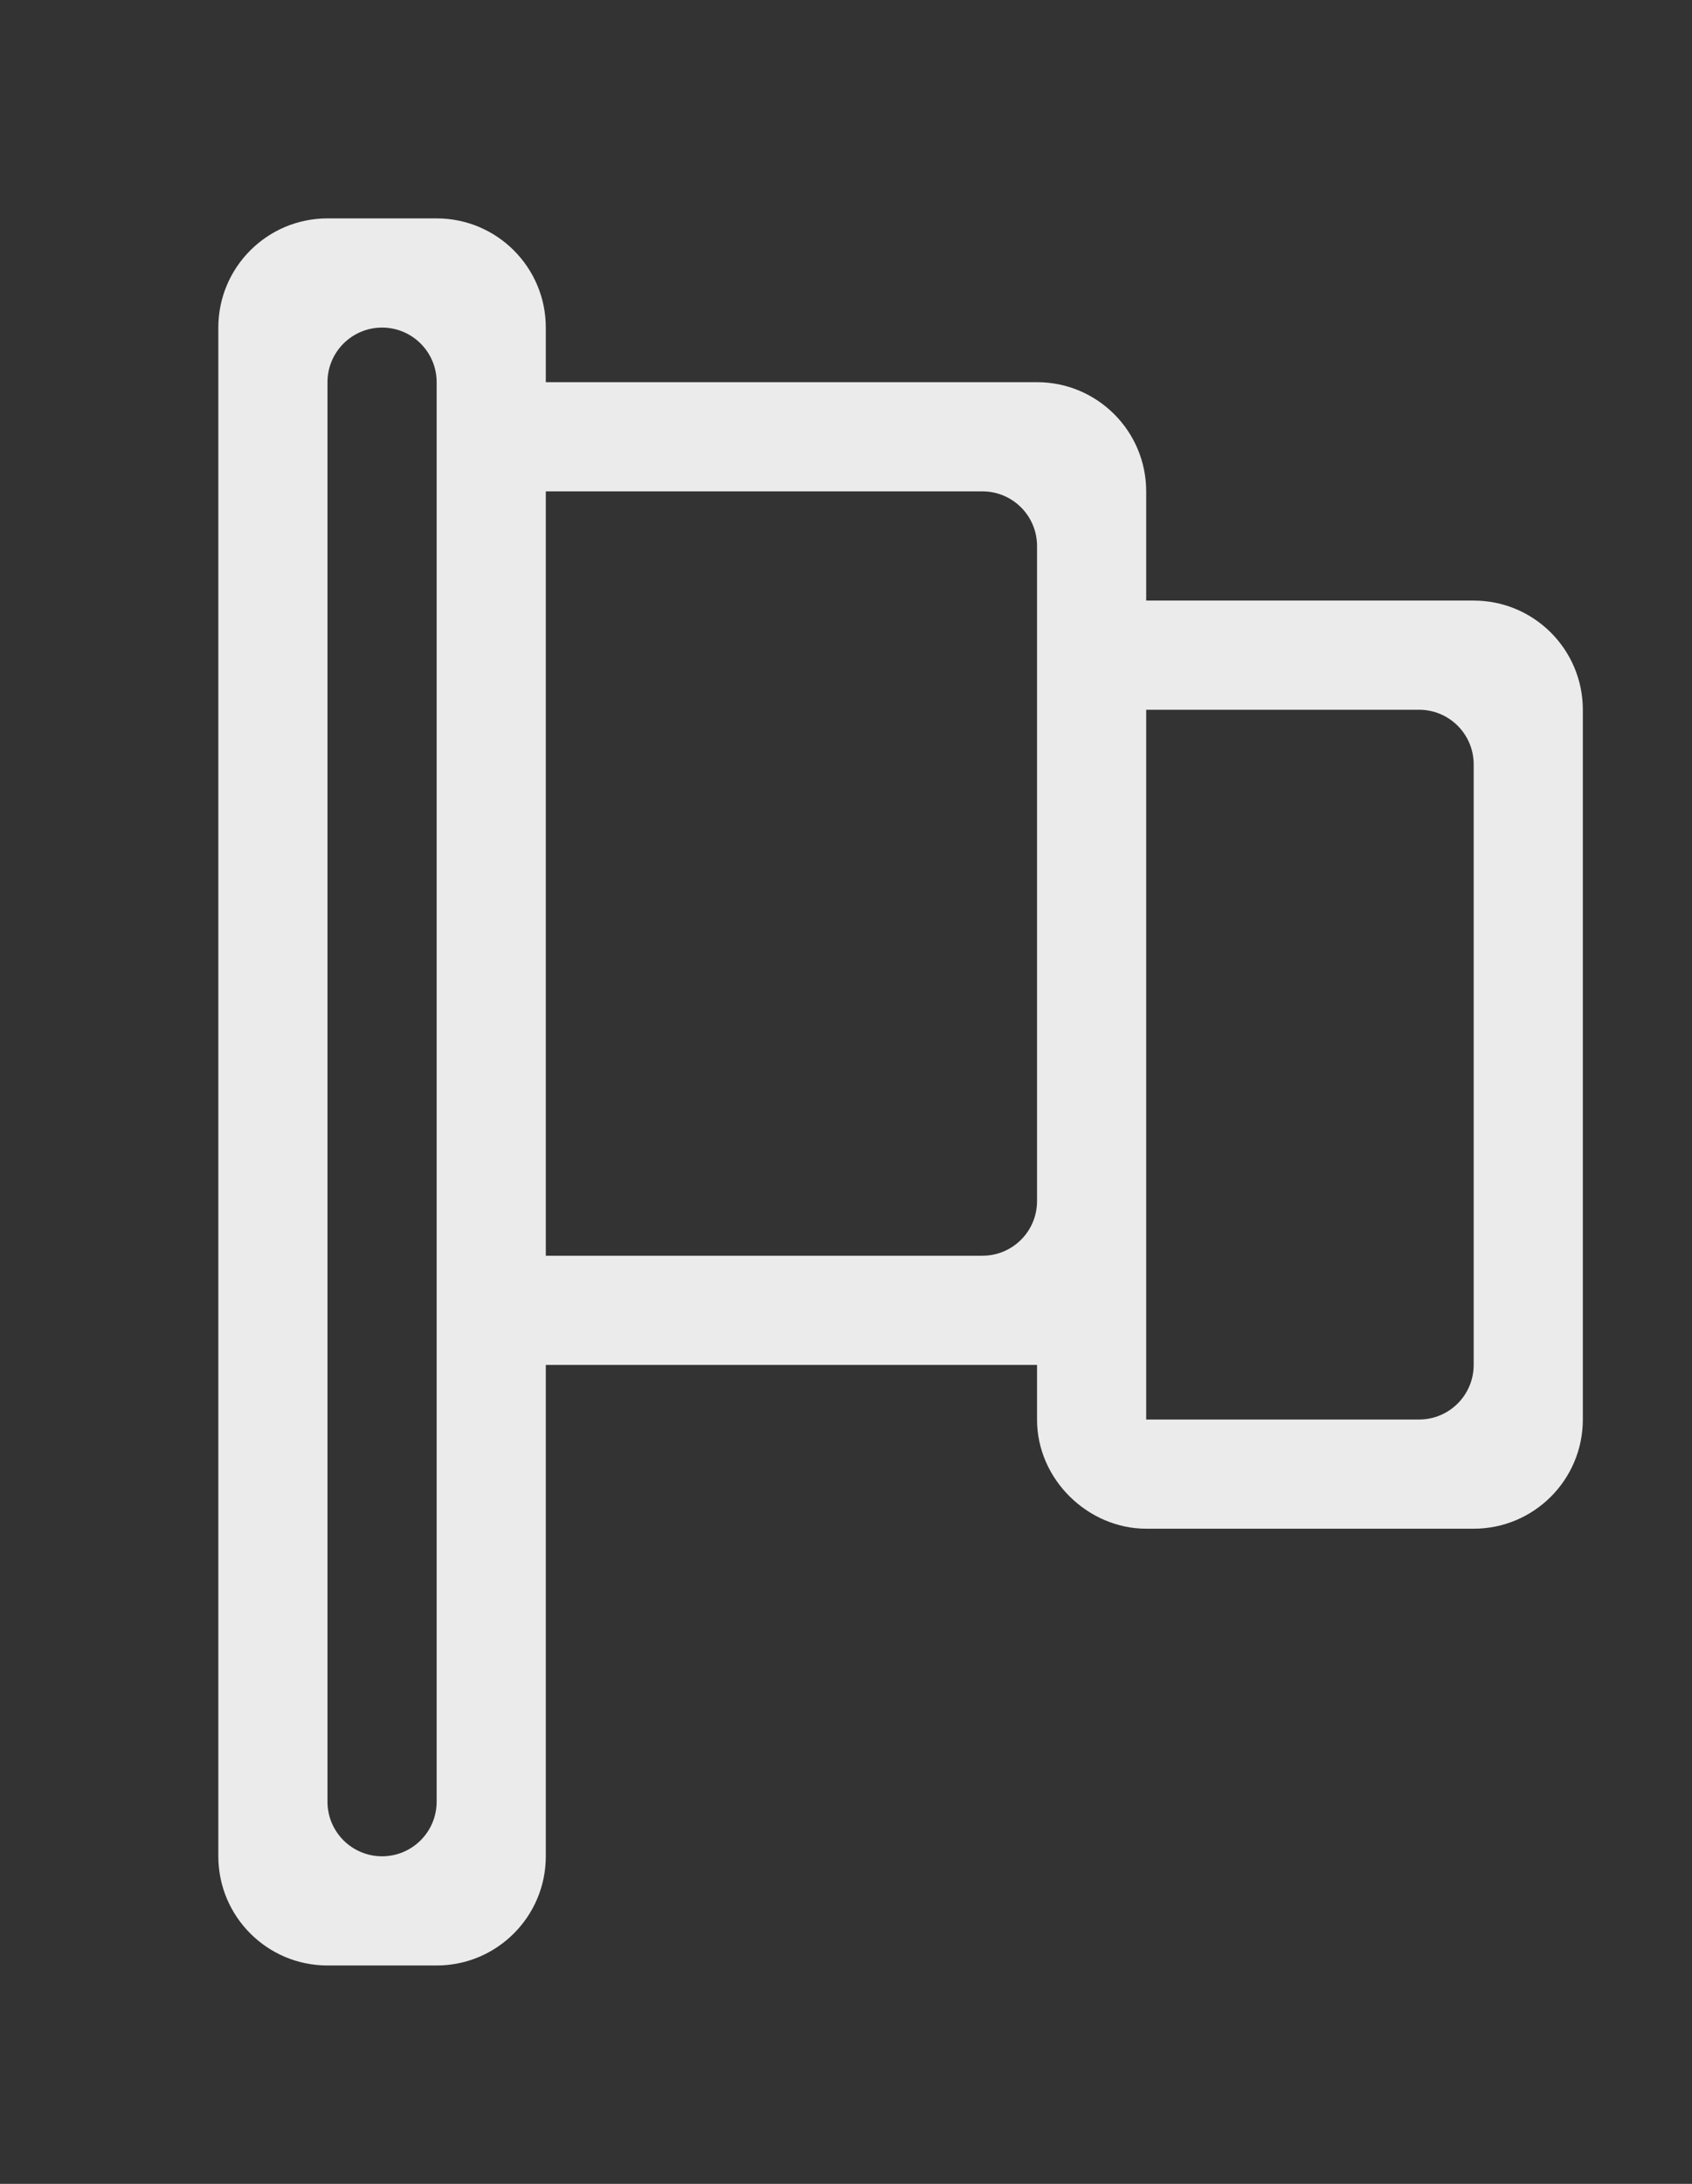 <!-- Generated by IcoMoon.io -->
<svg version="1.1" xmlns="http://www.w3.org/2000/svg" width="31" height="40" viewBox="0 0 31 40">
<rect x="0" y="0" width="31" height="40" fill="#333333" stroke="none"/>
<title>bm-flag1</title>
<path fill="#ebebeb" d="M27 25c0 0.552-0.448 1-1 1h-5v-13h5c0.552 0 1 0.448 1 1v11zM19 22c0 0.553-0.448 1-1 1h-8v-14h8c0.552 0 1 0.448 1 1v12zM8 33c0 0.553-0.448 1-1 1s-1-0.447-1-1v-26c0-0.552 0.448-1 1-1s1 0.448 1 1v26zM27 11h-6v-2c0-1.104-0.896-2-2-2h-9v-1c0-1.104-0.896-2-2-2h-2c-1.104 0-2 0.896-2 2v28c0 1.104 0.896 2 2 2h2c1.104 0 2-0.896 2-2v-9h9v1c0 1.104 0.94 2 2 2h6c1.104 0 2-0.896 2-2v-13c0-1.104-0.896-2-2-2v0z"></path>
</svg>
